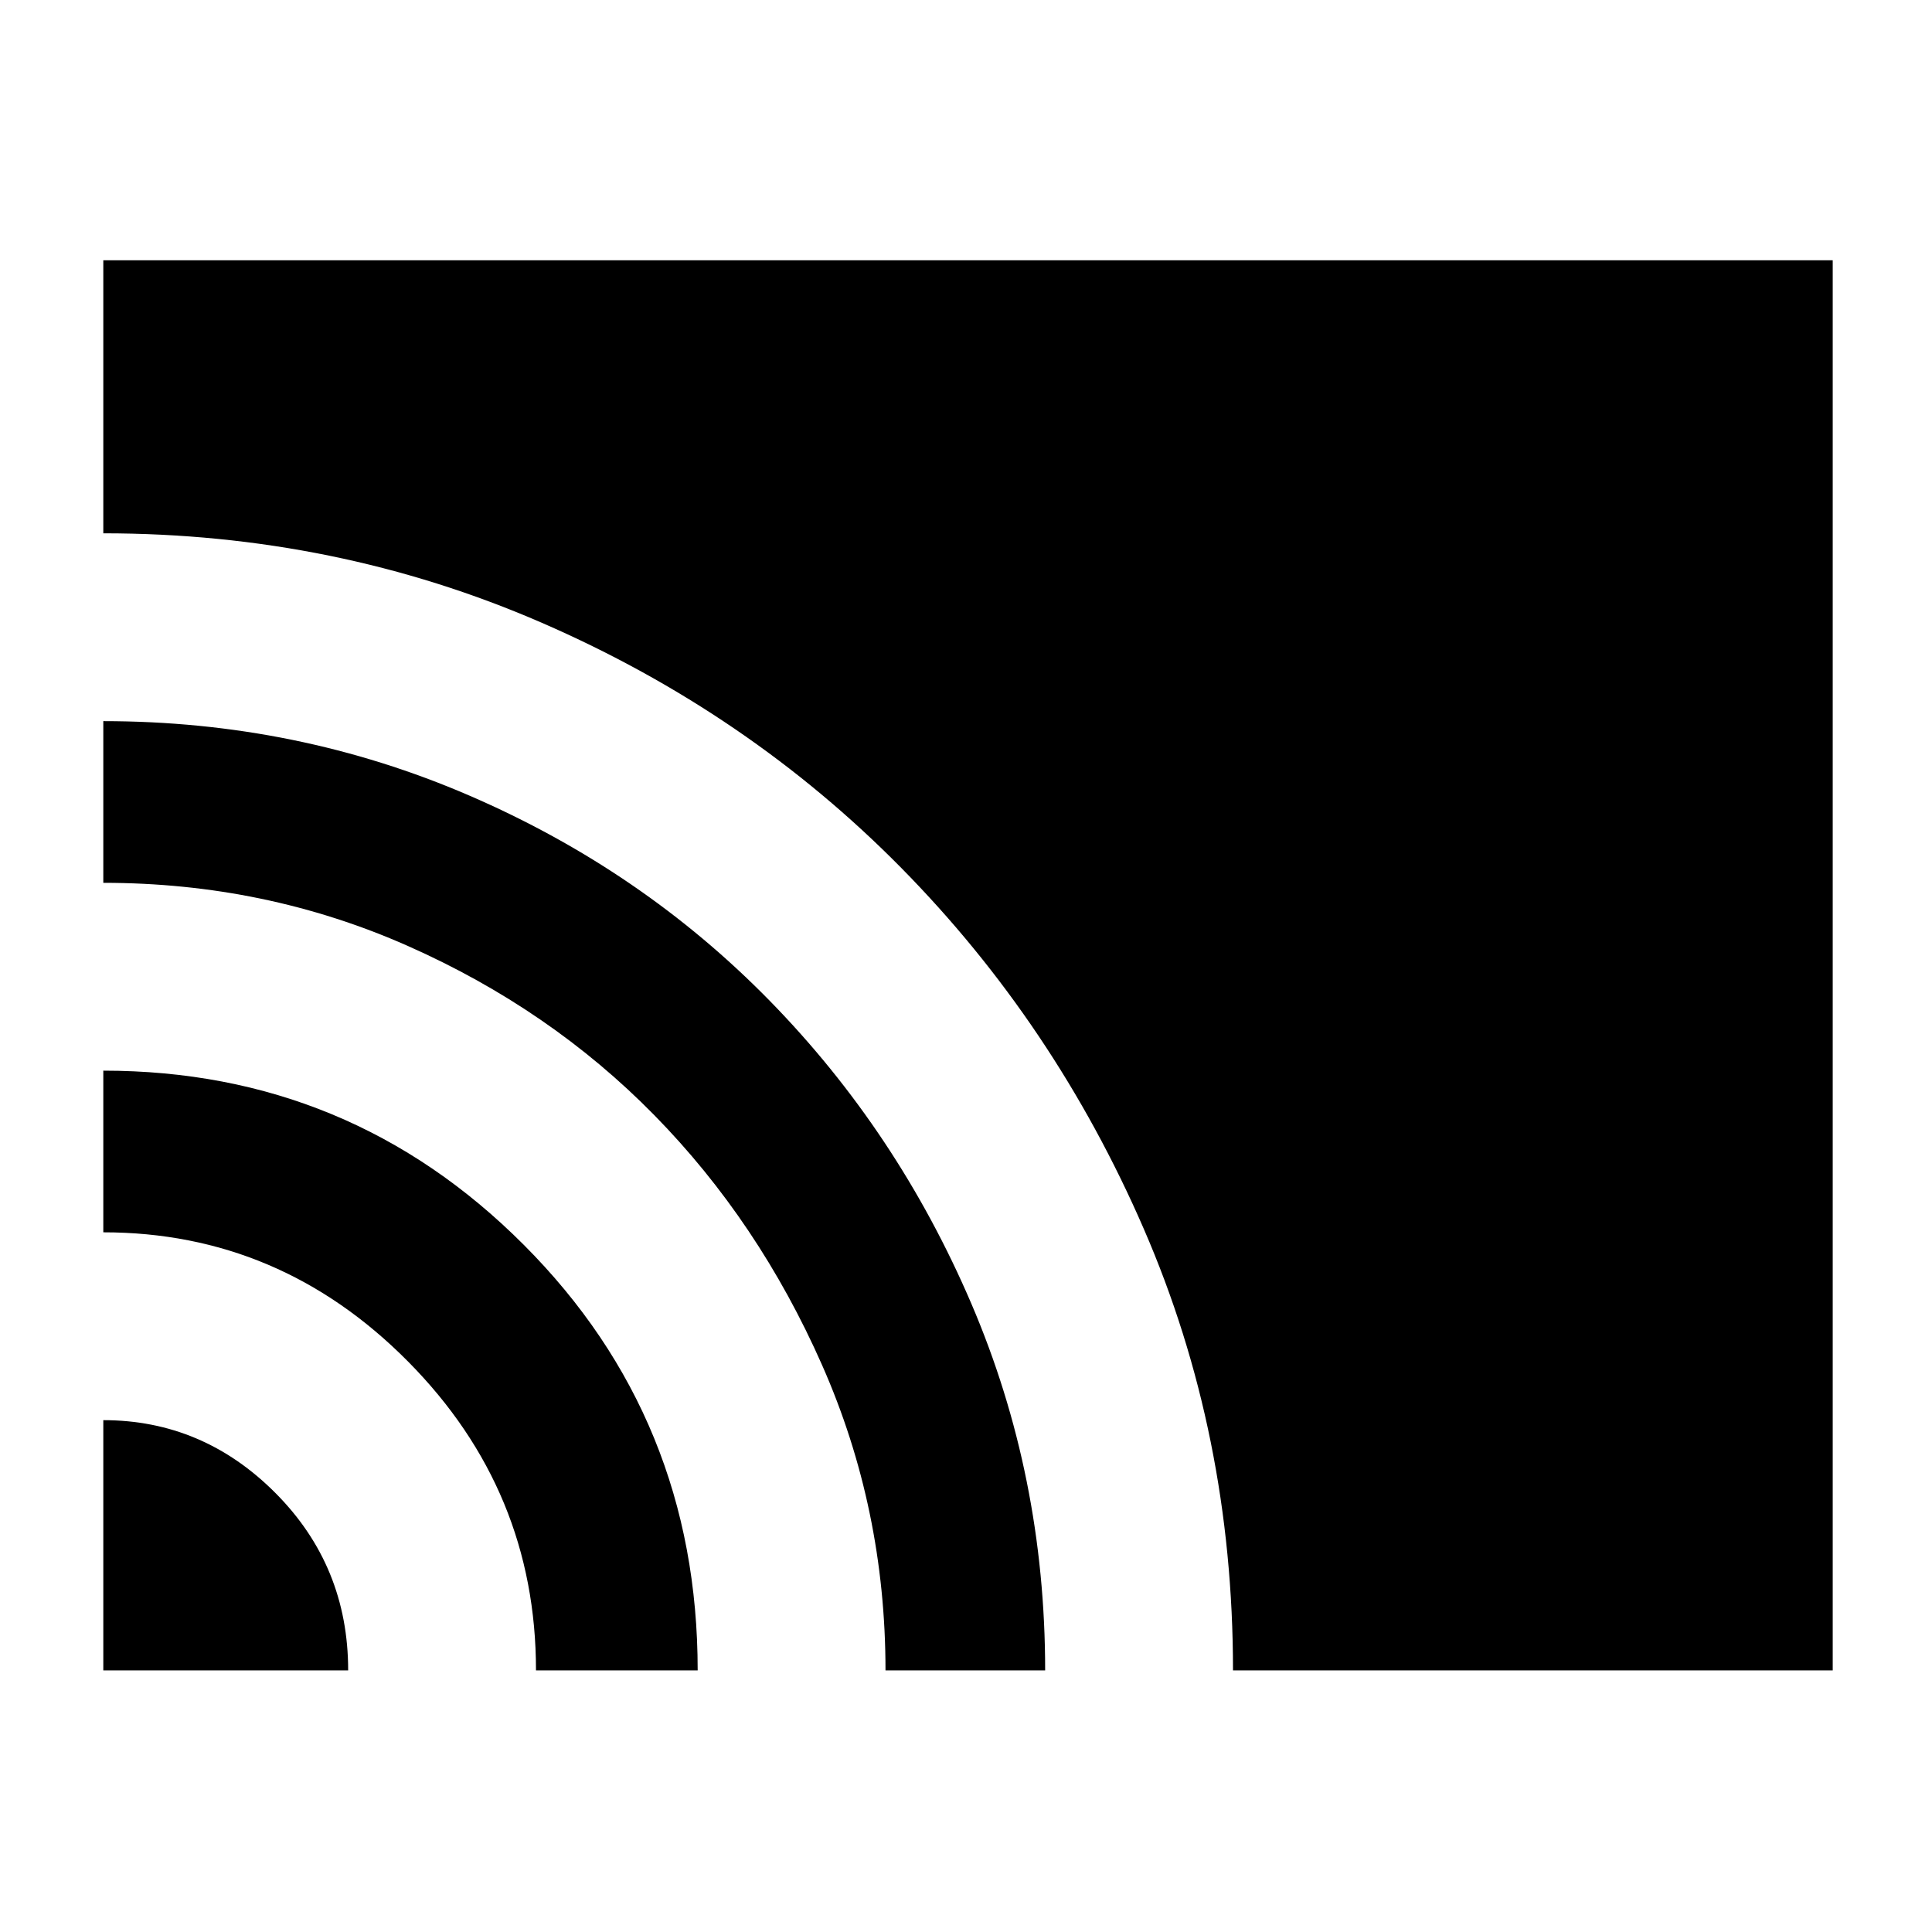 <svg xmlns="http://www.w3.org/2000/svg" height="40" viewBox="0 -960 960 960" width="40"><path d="M51.33-130v-124.33q49.53 0 85.6 36.26Q173-181.81 173-130H51.33Zm215 0q0-89.3-63.59-153.48-63.6-64.19-151.41-64.19V-428q122.56 0 208.95 86.57 86.39 86.56 86.39 211.43h-80.34ZM440-130q0-80.33-31.5-151.67Q377-353 325.17-405.83q-51.84-52.84-122.6-84.17-70.77-31.33-151.24-31.33v-80.34q96.31 0 181.97 37.02 85.65 37.02 149.18 101.94Q446-397.78 482.67-312.19q36.66 85.6 36.66 182.19H440Zm172.67 0q0-117.33-44.34-219.41Q524-451.48 447.83-528.74 371.67-606 269.32-650.5 166.98-695 51.33-695v-135.67h859.34V-130h-298Z"/></svg>